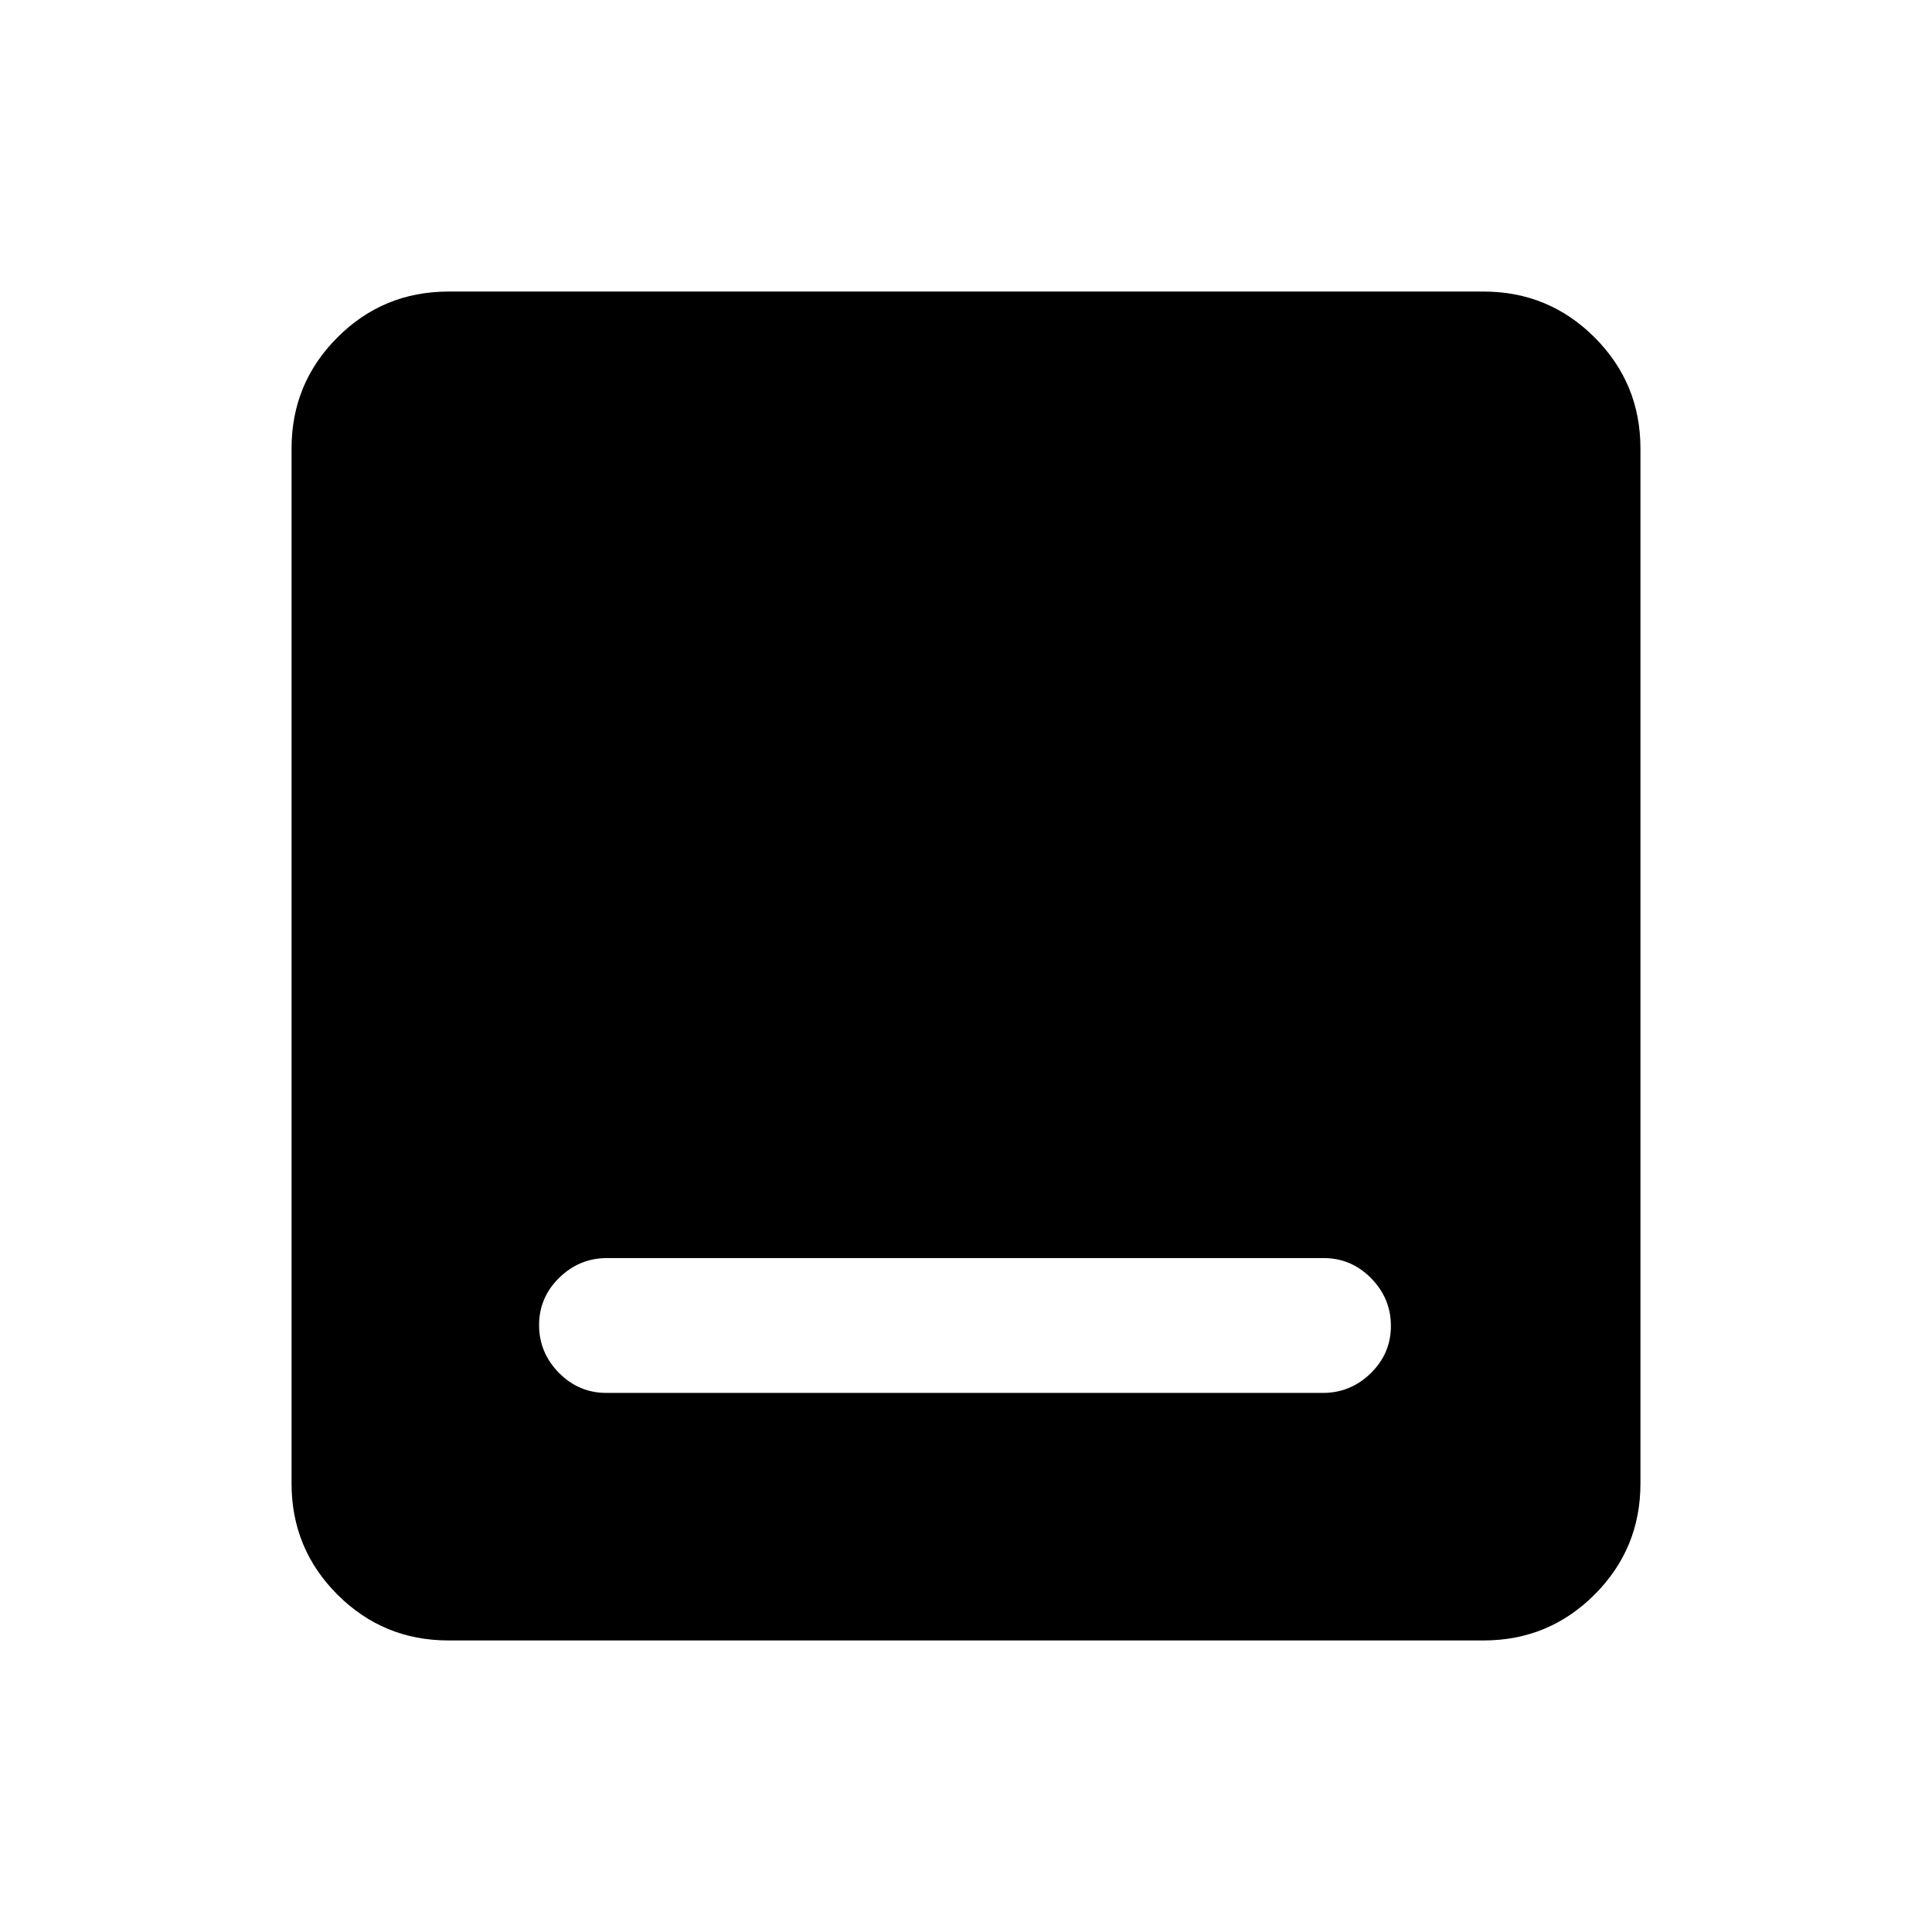 <svg xmlns="http://www.w3.org/2000/svg" height="20" viewBox="0 -960 960 960" width="20"><path d="M301.343-267.87h355.999q13.788 0 23.788-9.789 10-9.79 10-23.5 0-13.711-9.842-23.711-9.843-10-23.631-10H301.658q-13.788 0-23.788 9.79-10 9.789-10 23.5 0 13.71 9.842 23.71 9.843 10 23.631 10ZM222.87-144.869q-32.421 0-55.211-22.79t-22.79-55.211v-514.26q0-32.421 22.79-55.211t55.211-22.79h514.26q32.421 0 55.211 22.79t22.79 55.211v514.26q0 32.421-22.79 55.211t-55.211 22.79H222.87Z"/></svg>